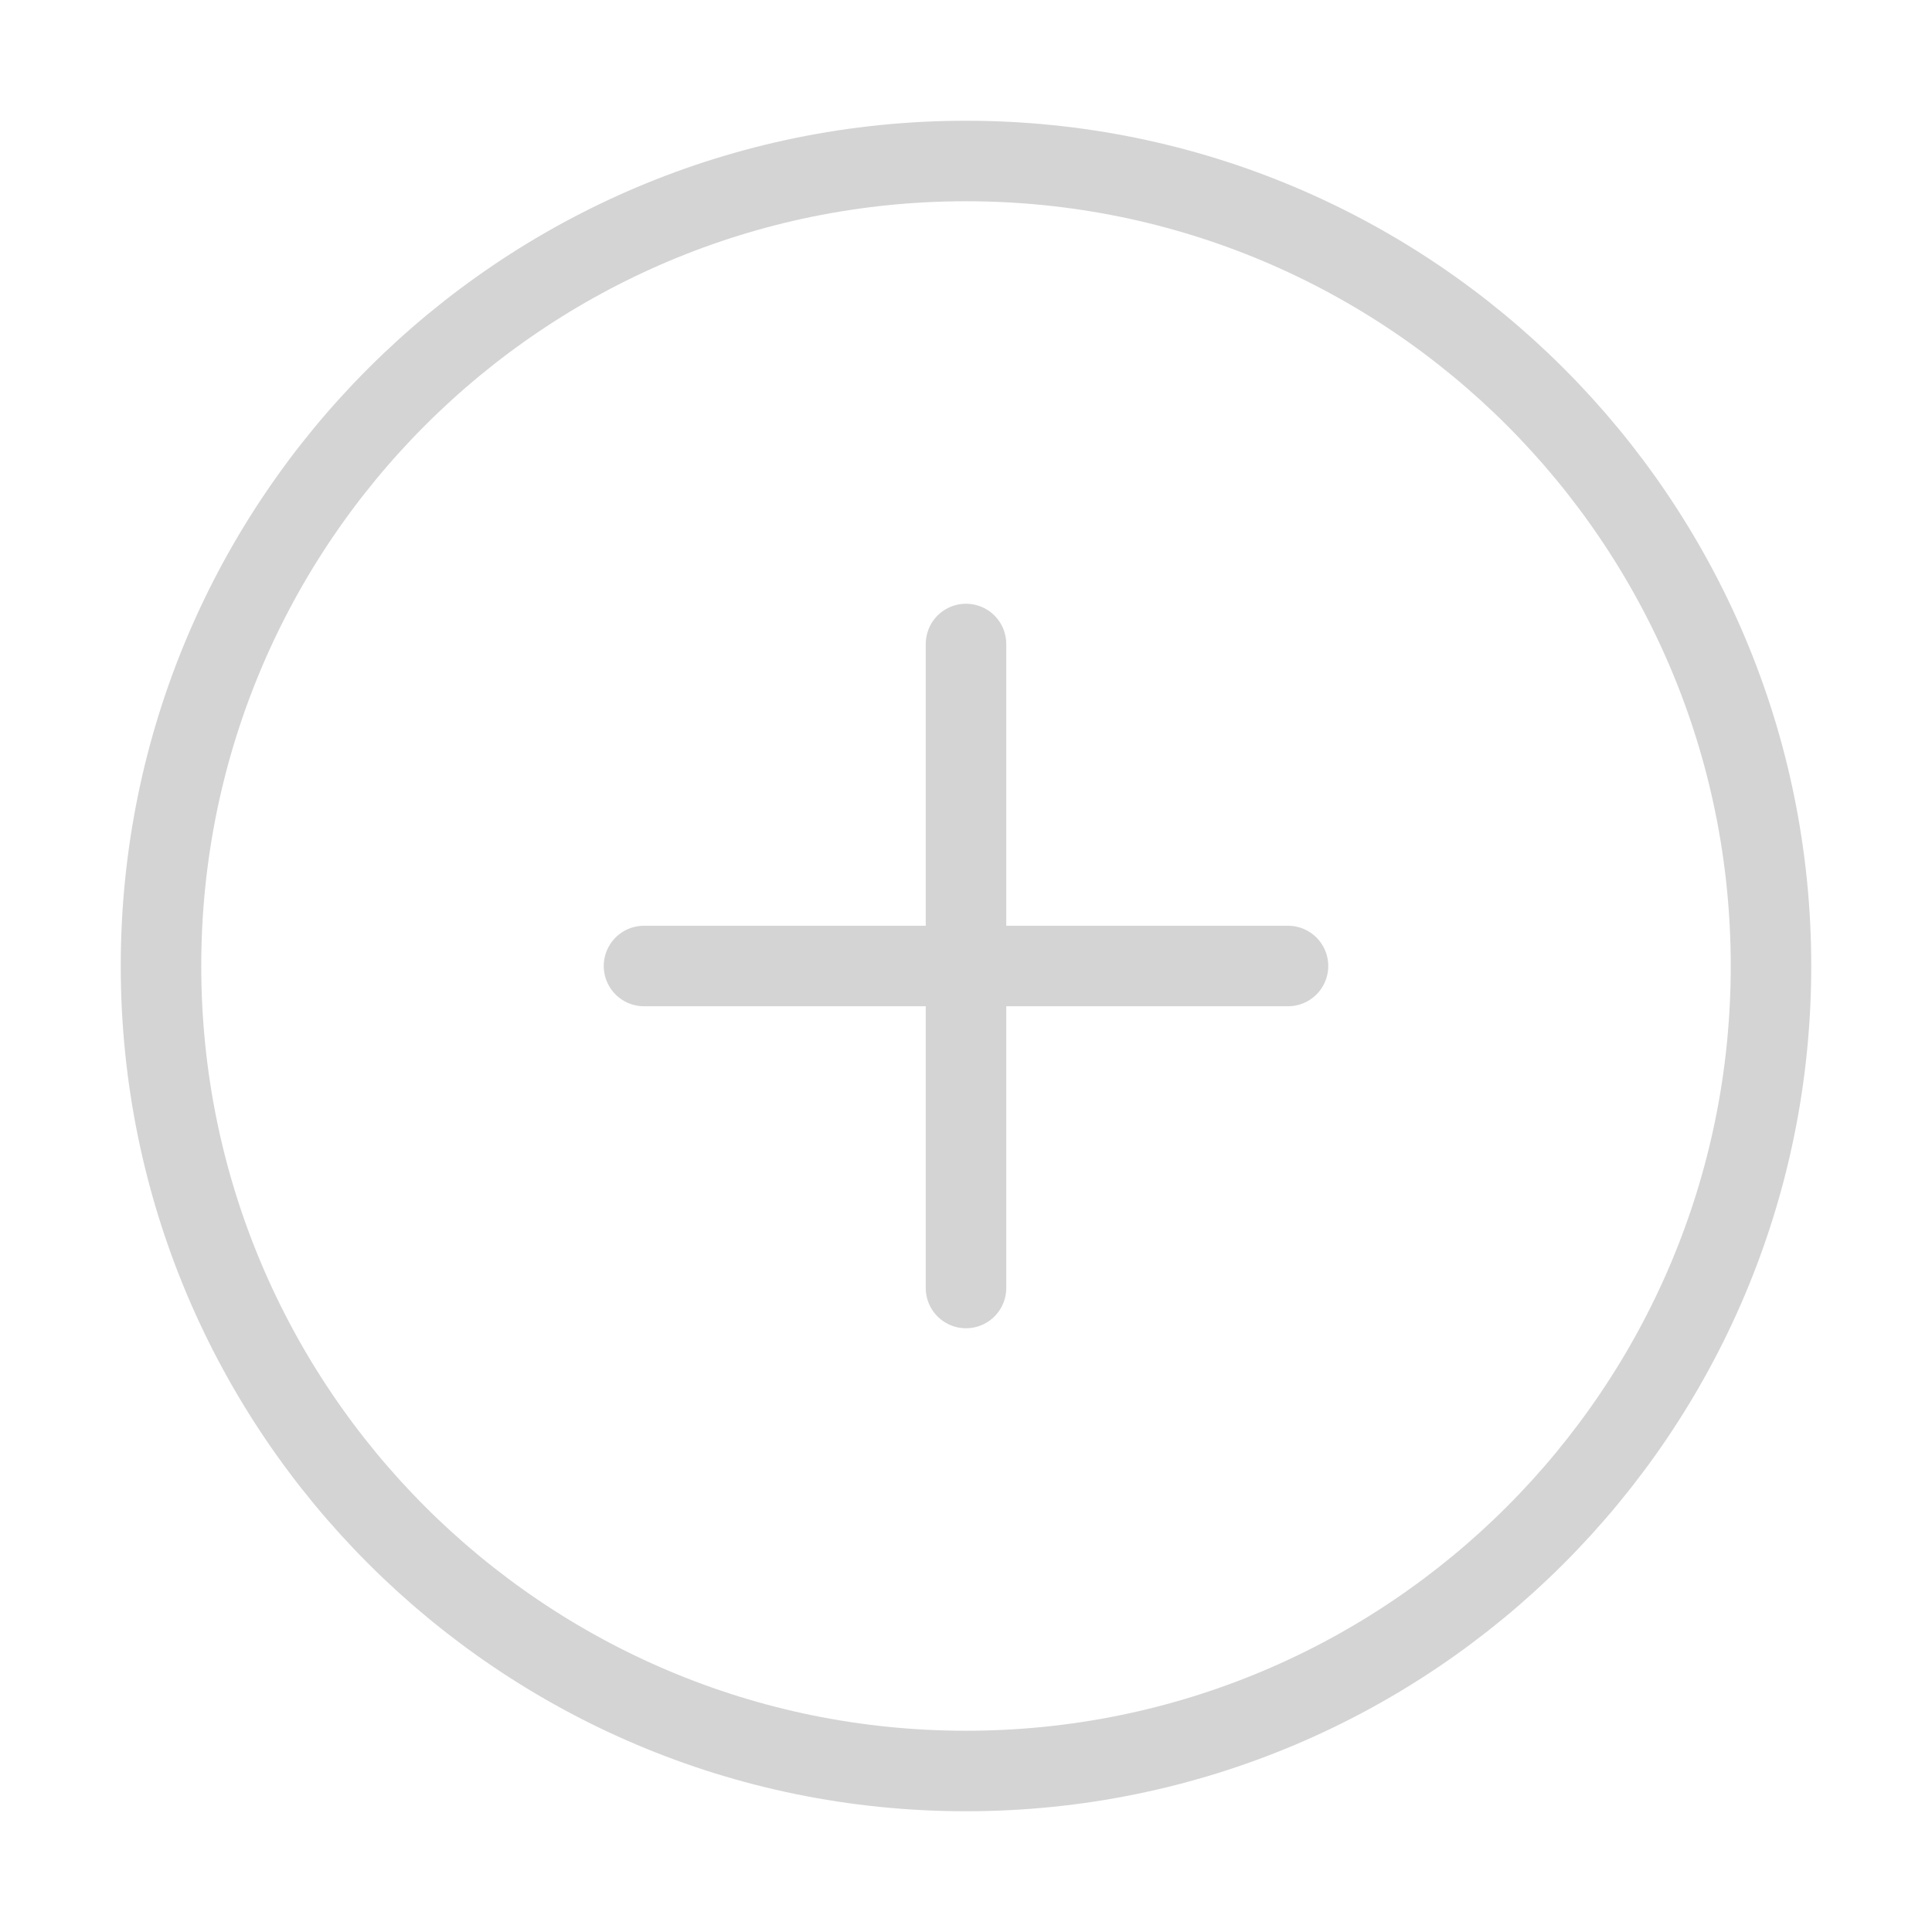 <svg width="24" height="24" viewBox="0 0 24 24" fill="none" xmlns="http://www.w3.org/2000/svg">
<path d="M12 22C17.523 22 22 17.523 22 12C22 6.477 17.523 2 12 2C6.477 2 2 6.477 2 12C2 17.523 6.477 22 12 22Z" stroke="#d4d4d4" stroke-linecap="round" stroke-linejoin="round"/>
<path d="M12 8V16" stroke="#d4d4d4" stroke-linecap="round" stroke-linejoin="round"/>
<path d="M8 12H16" stroke="#d4d4d4" stroke-linecap="round" stroke-linejoin="round"/>
</svg>
